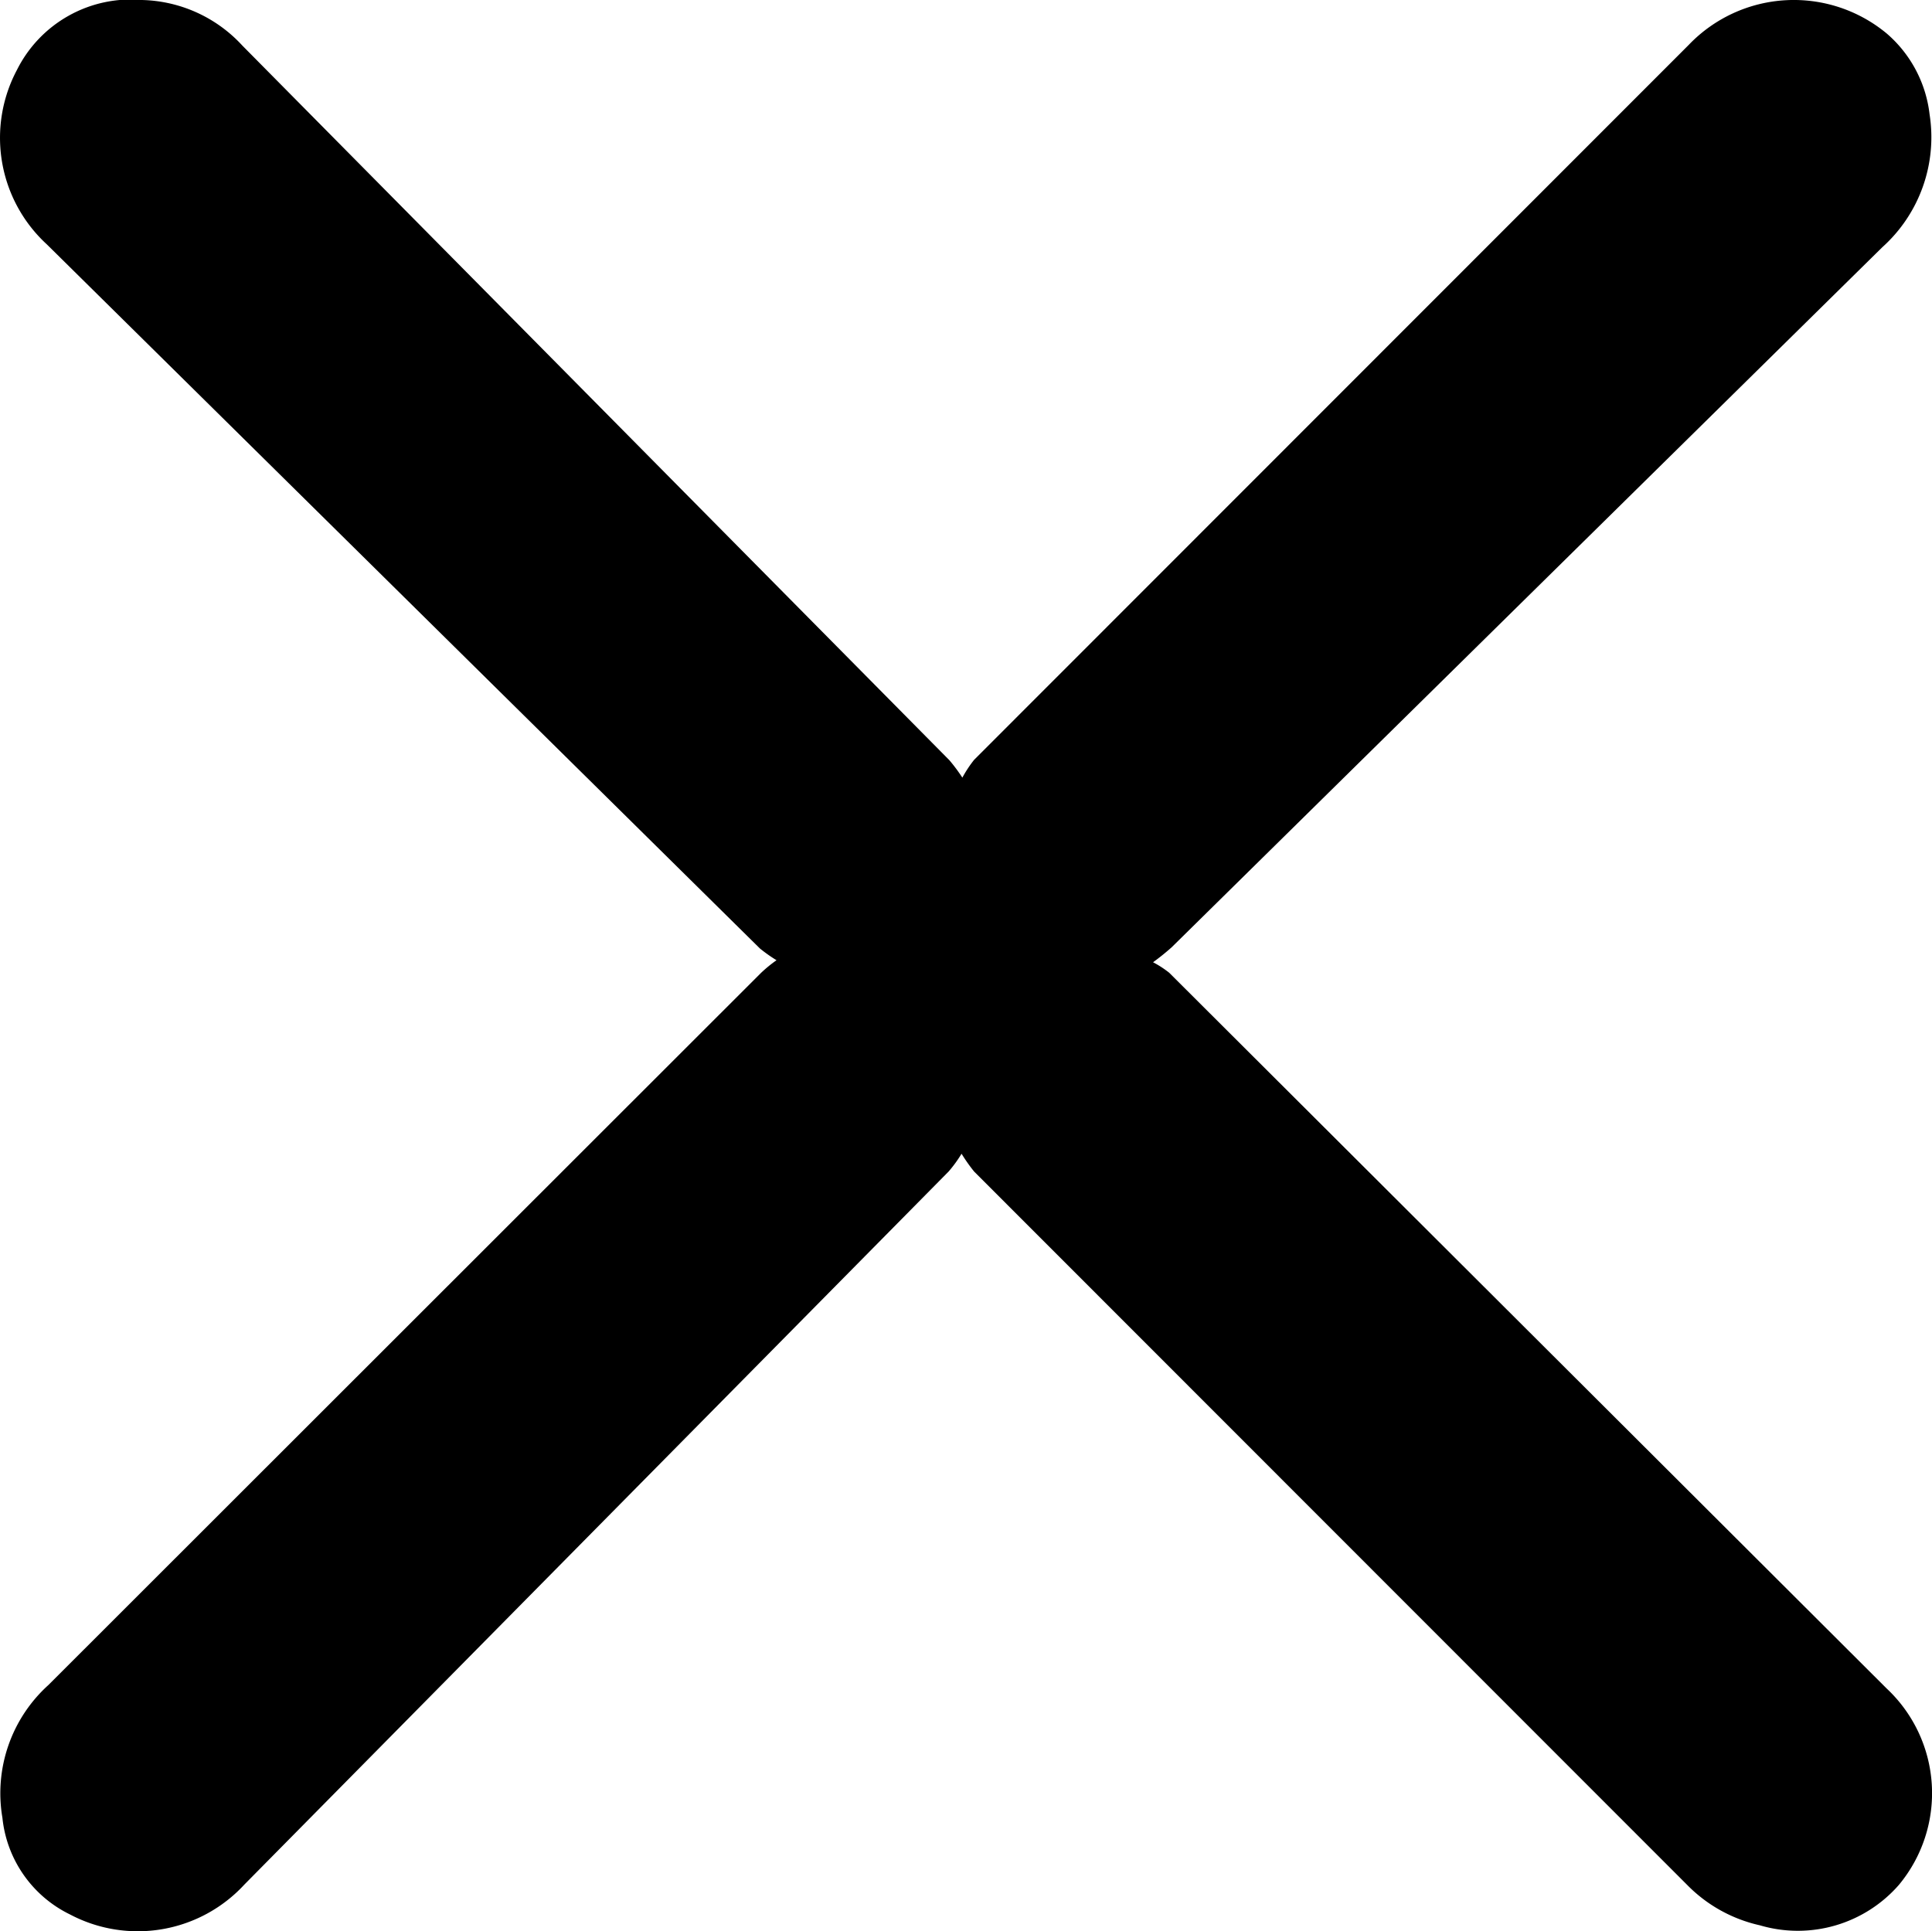 <svg xmlns="http://www.w3.org/2000/svg" viewBox="0 0 47.82 47.81"><g id="Layer_2" data-name="Layer 2"><g id="Main"><path d="M23.8,28.56a3.18,3.18,0,0,1-.32.44L6.05,46.65a3.59,3.59,0,0,1-4.32.74A3,3,0,0,1,.06,45,3.61,3.61,0,0,1,1.2,41.71L18.83,24.09a3.34,3.34,0,0,1,.39-.32,3.82,3.82,0,0,1-.41-.29L1.16,6.05A3.58,3.58,0,0,1,.42,1.73,3.15,3.15,0,0,1,3.51,0,3.48,3.48,0,0,1,6,1.13L23.5,18.82a4.28,4.28,0,0,1,.32.43,3,3,0,0,1,.29-.44L41.8,1.11A3.6,3.6,0,0,1,46.7.83a3.11,3.11,0,0,1,1.06,2,3.66,3.66,0,0,1-1.17,3.29L29,23.45a5.85,5.85,0,0,1-.46.37,2.53,2.53,0,0,1,.4.26L46.7,41.8a3.55,3.55,0,0,1,.3,4.86,3.32,3.32,0,0,1-3.44,1,3.62,3.62,0,0,1-1.8-1L24.11,29A4.18,4.18,0,0,1,23.8,28.56Z"/></g></g></svg>